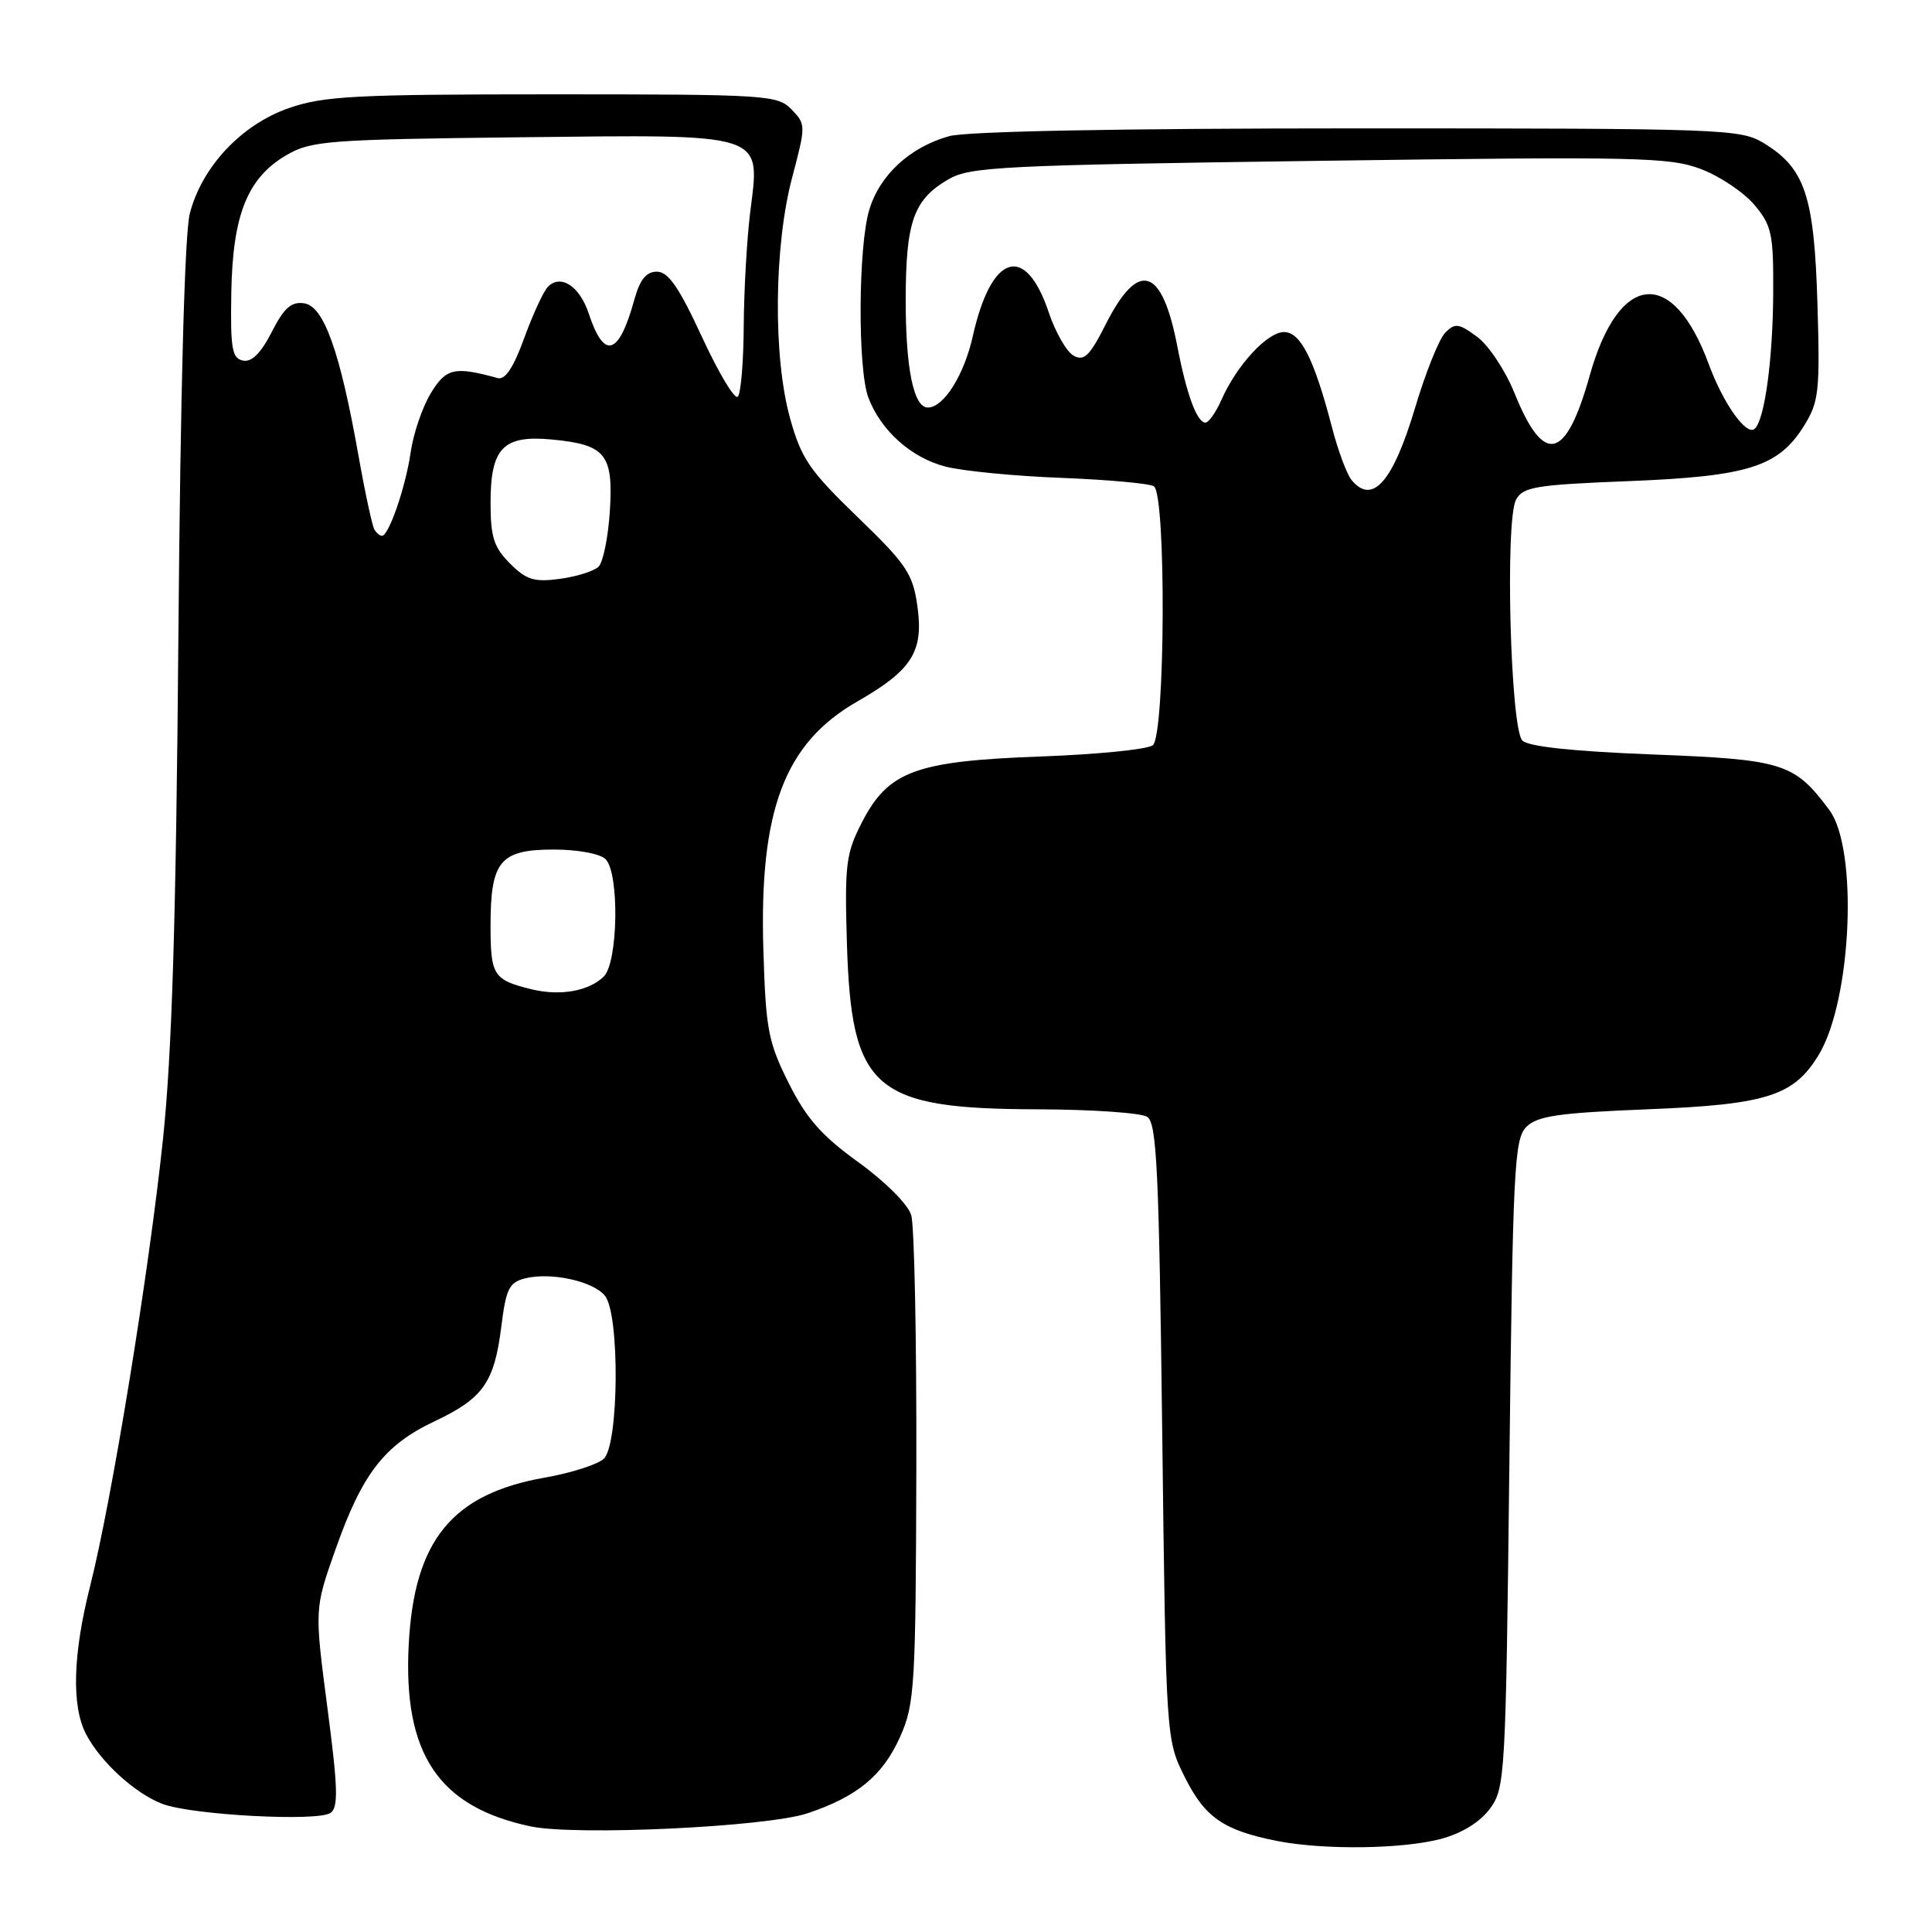 <?xml version="1.0" encoding="UTF-8" standalone="no"?>
<!DOCTYPE svg PUBLIC "-//W3C//DTD SVG 1.1//EN" "http://www.w3.org/Graphics/SVG/1.1/DTD/svg11.dtd" >
<svg xmlns="http://www.w3.org/2000/svg" xmlns:xlink="http://www.w3.org/1999/xlink" version="1.1" viewBox="0 0 256 256">
 <g >
 <path fill="currentColor"
d=" M 190.91 243.67 C 193.69 242.93 196.08 241.46 197.41 239.68 C 199.44 236.94 199.52 235.53 200.00 193.96 C 200.46 154.80 200.65 150.92 202.25 149.32 C 203.70 147.87 206.52 147.46 218.25 146.99 C 234.11 146.36 237.67 145.23 240.98 139.79 C 245.37 132.57 246.25 112.49 242.39 107.32 C 237.74 101.09 236.30 100.64 218.96 99.97 C 208.45 99.56 202.53 98.93 201.72 98.13 C 200.14 96.55 199.41 68.97 200.88 66.22 C 201.80 64.51 203.45 64.24 215.85 63.75 C 231.70 63.12 235.69 61.85 239.08 56.36 C 241.01 53.25 241.17 51.81 240.82 40.22 C 240.39 25.94 239.18 22.30 233.70 18.96 C 230.64 17.09 228.33 17.01 180.00 17.01 C 148.34 17.01 128.11 17.40 125.78 18.04 C 120.58 19.49 116.56 23.19 115.18 27.81 C 113.71 32.70 113.64 48.91 115.06 52.68 C 116.72 57.07 120.78 60.69 125.34 61.84 C 127.63 62.42 134.51 63.09 140.64 63.32 C 146.77 63.56 152.28 64.06 152.89 64.43 C 154.54 65.45 154.41 97.43 152.75 98.75 C 152.06 99.30 145.36 99.97 137.85 100.24 C 121.28 100.85 117.70 102.17 114.19 109.00 C 112.09 113.09 111.91 114.56 112.22 125.00 C 112.81 144.40 115.72 146.93 137.50 146.99 C 144.65 147.01 151.18 147.46 152.00 147.98 C 153.28 148.79 153.57 154.92 154.00 189.71 C 154.50 230.50 154.50 230.50 157.00 235.50 C 159.67 240.83 162.14 242.54 169.24 243.94 C 175.39 245.15 185.81 245.02 190.91 243.67 Z  M 107.00 240.27 C 113.61 238.06 117.00 235.25 119.29 230.09 C 121.20 225.80 121.34 223.45 121.42 194.50 C 121.46 177.45 121.16 162.38 120.74 161.00 C 120.31 159.58 117.27 156.55 113.74 154.00 C 108.85 150.47 106.85 148.20 104.50 143.50 C 101.78 138.06 101.47 136.41 101.15 125.86 C 100.59 107.35 103.95 98.47 113.60 92.95 C 120.88 88.78 122.42 86.33 121.55 80.25 C 120.95 76.02 120.09 74.74 113.62 68.50 C 107.26 62.36 106.17 60.76 104.69 55.43 C 102.42 47.28 102.55 32.63 104.97 23.50 C 106.79 16.62 106.79 16.47 104.88 14.50 C 103.03 12.59 101.63 12.50 73.22 12.50 C 47.02 12.50 42.88 12.72 38.26 14.33 C 31.99 16.51 26.75 22.10 25.15 28.29 C 24.47 30.93 23.91 51.68 23.64 84.00 C 23.33 122.00 22.79 139.56 21.59 151.00 C 19.73 168.64 14.82 198.79 11.94 210.17 C 9.65 219.23 9.46 226.07 11.41 229.80 C 13.34 233.48 17.88 237.63 21.50 239.02 C 25.36 240.50 42.10 241.40 43.80 240.22 C 44.85 239.49 44.78 236.90 43.38 226.26 C 41.67 213.19 41.67 213.19 44.44 205.35 C 47.98 195.29 50.91 191.49 57.54 188.35 C 64.04 185.28 65.50 183.20 66.43 175.75 C 67.05 170.77 67.47 169.92 69.58 169.39 C 72.98 168.54 78.54 169.74 80.15 171.68 C 82.14 174.08 82.02 191.45 80.00 193.30 C 79.17 194.06 75.67 195.18 72.20 195.79 C 59.90 197.95 54.88 204.10 54.16 217.89 C 53.39 232.41 58.11 239.44 70.33 242.01 C 76.37 243.27 101.60 242.08 107.00 240.27 Z  M 179.10 63.62 C 178.47 62.86 177.29 59.71 176.49 56.61 C 174.13 47.57 172.34 44.00 170.14 44.00 C 167.93 44.00 163.89 48.37 161.86 52.95 C 161.12 54.63 160.16 56.00 159.73 56.00 C 158.61 56.00 157.24 52.31 156.00 45.88 C 153.96 35.34 150.86 34.39 146.51 42.98 C 144.39 47.17 143.64 47.90 142.25 47.12 C 141.32 46.60 139.85 44.03 138.97 41.41 C 135.88 32.18 131.36 33.58 128.91 44.51 C 127.75 49.71 125.05 54.00 122.94 54.00 C 121.06 54.00 120.00 48.82 120.01 39.68 C 120.03 29.34 121.05 26.46 125.65 23.77 C 128.53 22.09 132.65 21.89 174.83 21.31 C 217.02 20.73 221.25 20.82 225.41 22.41 C 227.90 23.36 231.08 25.50 232.47 27.15 C 234.76 29.87 235.00 30.97 234.96 38.83 C 234.91 47.59 233.85 55.48 232.54 56.79 C 231.46 57.87 228.37 53.55 226.41 48.23 C 221.66 35.32 214.50 36.01 210.65 49.75 C 207.48 61.06 204.57 61.74 200.68 52.09 C 199.48 49.12 197.26 45.76 195.74 44.64 C 193.31 42.84 192.80 42.77 191.51 44.07 C 190.70 44.88 188.90 49.36 187.51 54.02 C 184.58 63.84 181.86 66.95 179.10 63.62 Z  M 70.41 131.08 C 65.37 129.84 65.00 129.26 65.00 122.63 C 65.00 114.09 66.26 112.57 73.38 112.57 C 76.55 112.57 79.52 113.12 80.24 113.84 C 82.09 115.69 81.91 127.53 80.00 129.40 C 78.01 131.34 74.22 132.01 70.41 131.08 Z  M 67.58 74.67 C 65.44 72.53 65.00 71.17 65.00 66.62 C 65.00 59.34 66.68 57.62 73.15 58.24 C 80.26 58.92 81.28 60.19 80.81 67.71 C 80.59 71.16 79.92 74.48 79.32 75.08 C 78.73 75.67 76.42 76.40 74.20 76.70 C 70.78 77.16 69.75 76.84 67.58 74.67 Z  M 49.61 70.17 C 49.33 69.72 48.38 65.33 47.51 60.42 C 45.05 46.54 42.91 40.56 40.30 40.19 C 38.59 39.94 37.64 40.79 36.00 44.00 C 34.57 46.80 33.35 48.02 32.20 47.78 C 30.74 47.49 30.52 46.20 30.65 38.76 C 30.83 28.43 32.80 23.54 38.00 20.53 C 41.24 18.65 43.51 18.48 68.86 18.19 C 101.71 17.82 100.73 17.51 99.42 28.00 C 98.97 31.58 98.58 38.40 98.55 43.17 C 98.52 47.93 98.17 52.17 97.76 52.57 C 97.35 52.98 95.22 49.42 93.02 44.66 C 89.97 38.06 88.55 36.00 87.05 36.00 C 85.62 36.00 84.79 37.04 84.04 39.75 C 82.00 47.13 80.05 47.72 78.02 41.57 C 76.82 37.93 74.32 36.28 72.61 37.99 C 72.03 38.57 70.62 41.62 69.47 44.77 C 68.05 48.70 66.94 50.37 65.95 50.10 C 60.23 48.52 59.11 48.77 57.08 52.11 C 55.97 53.94 54.76 57.47 54.41 59.97 C 53.75 64.53 51.52 71.00 50.61 71.00 C 50.34 71.00 49.89 70.63 49.61 70.17 Z "/>
</g>
</svg>